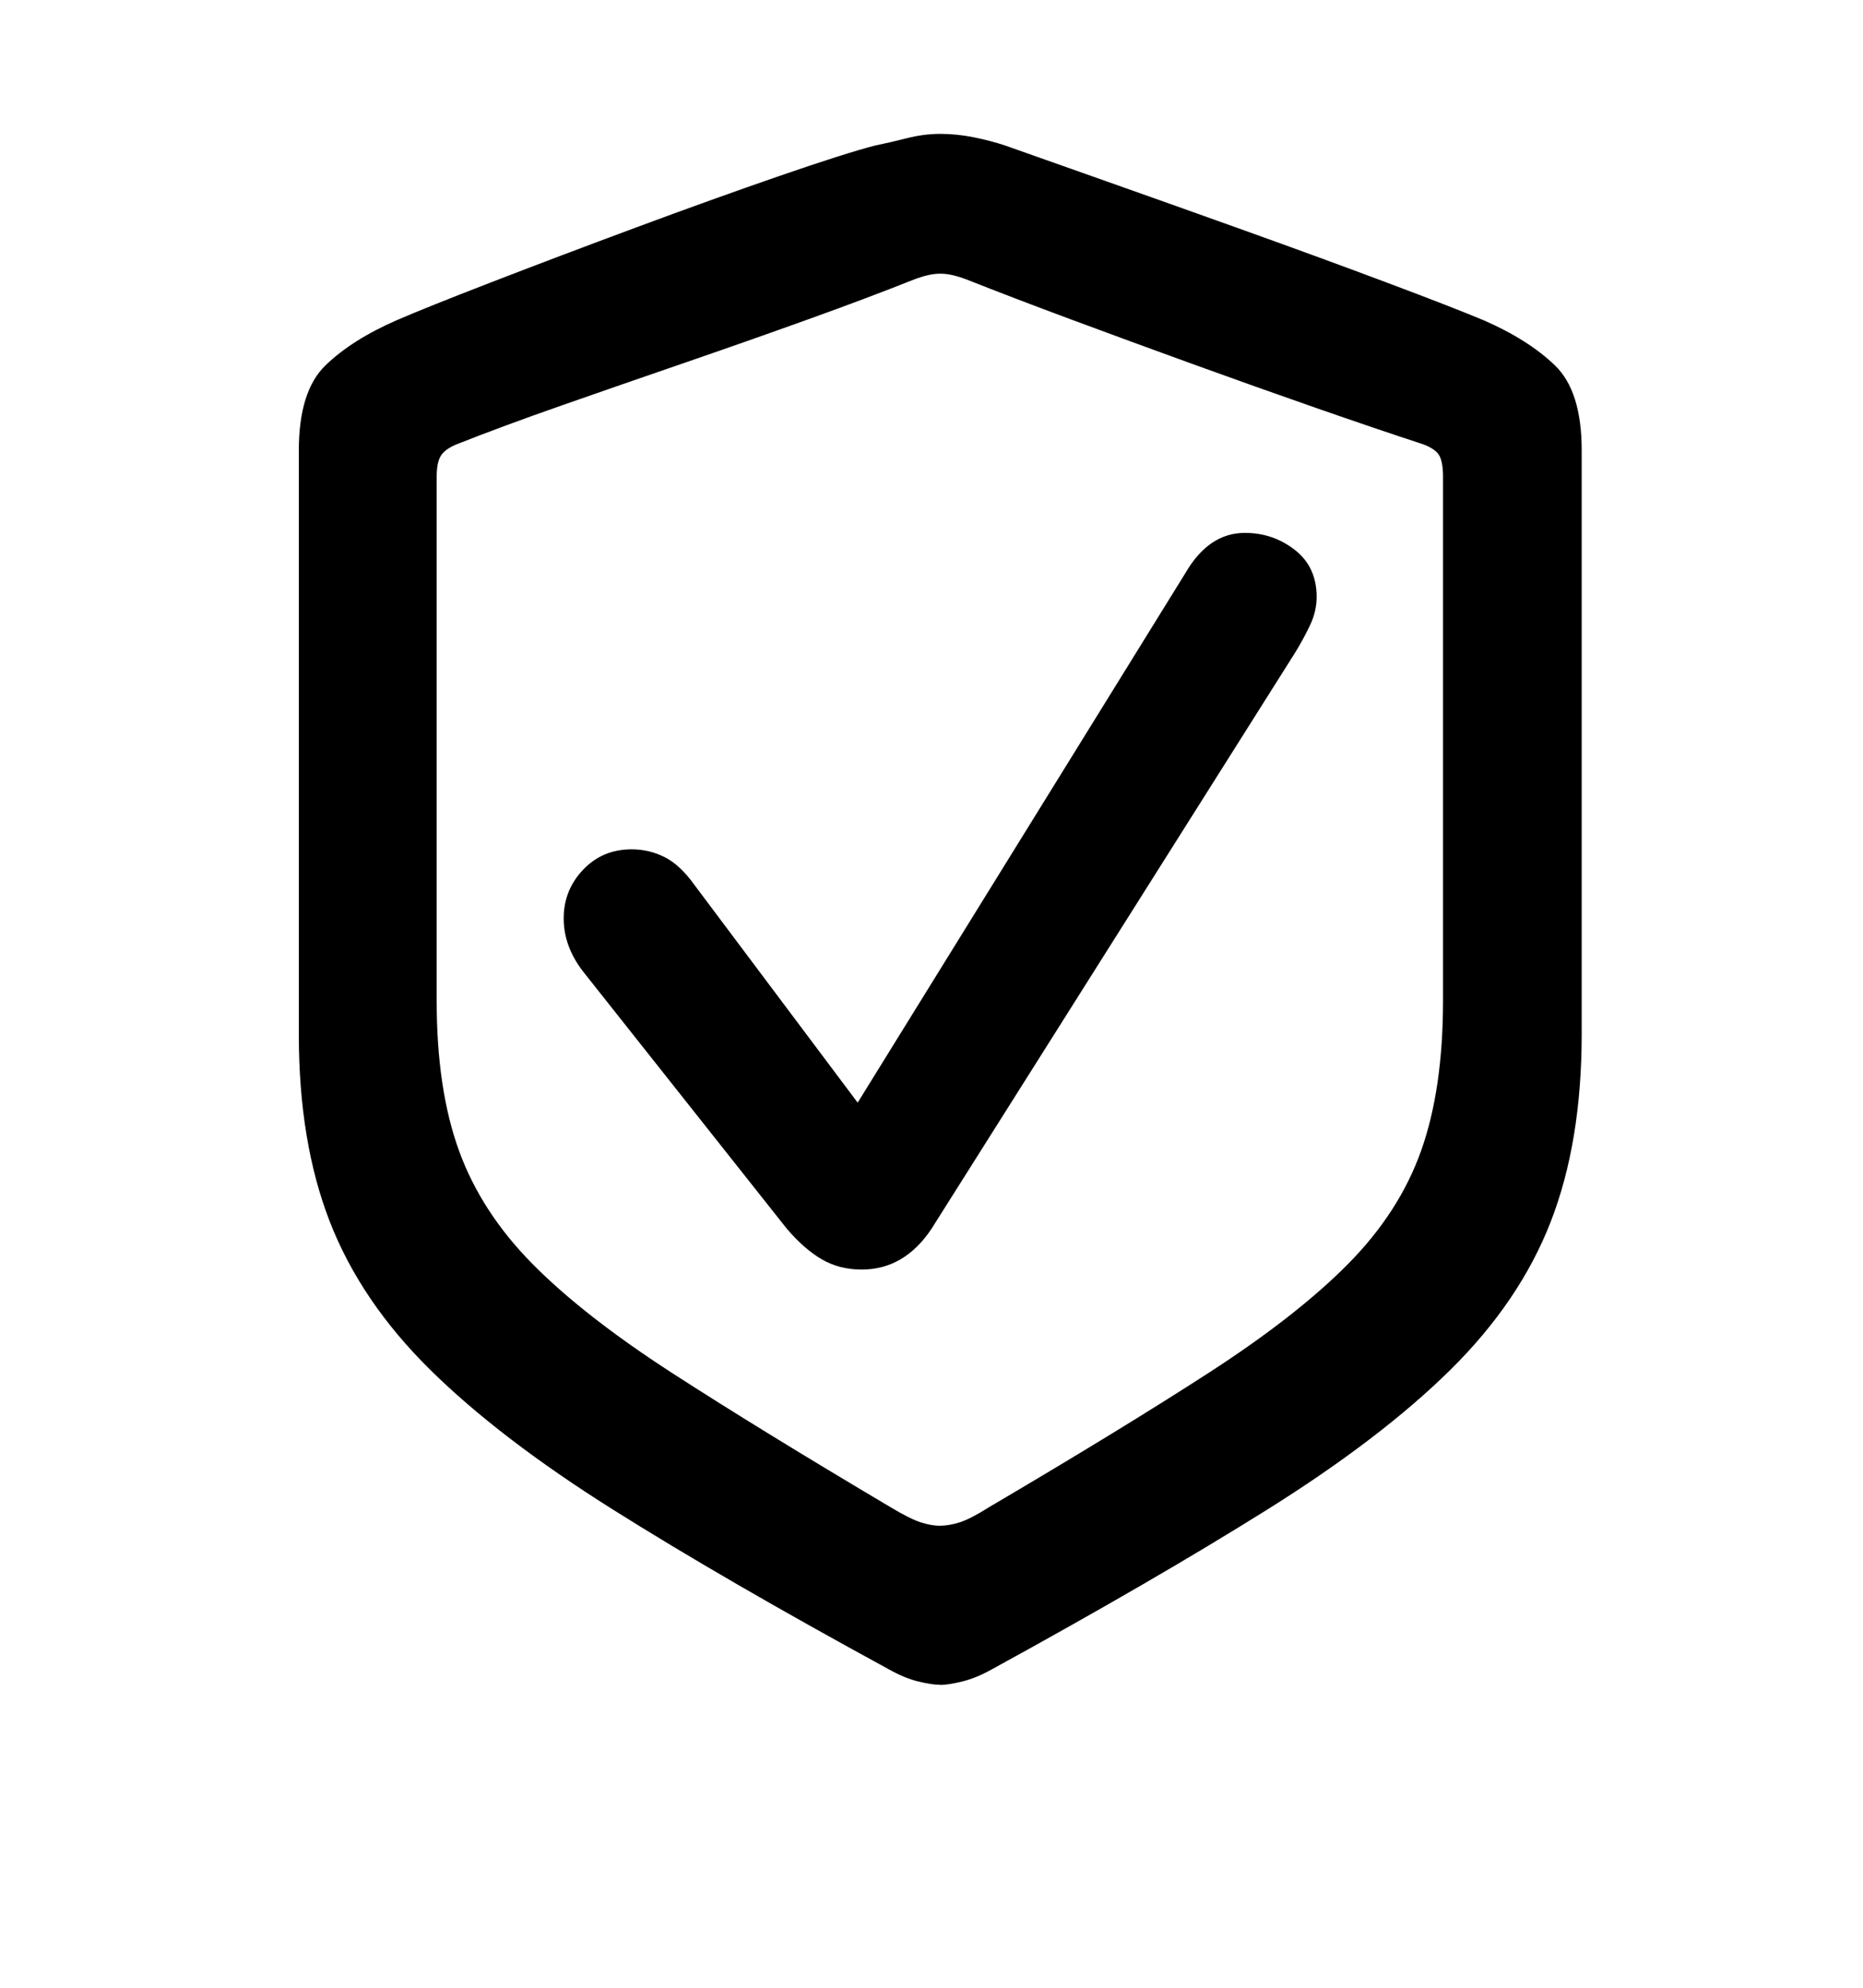 <svg height="32" viewBox="0 0 30 32" width="30" xmlns="http://www.w3.org/2000/svg"><path d="m13.875 20.438q.688 0 1.125-.656l5.859-9.281q.125-.203.234-.43t.109-.461q0-.484-.352-.758t-.805-.273q-.578 0-.953.641l-5.281 8.531-2.625-3.5q-.234-.328-.484-.453t-.531-.125q-.469 0-.781.328t-.313.781.313.859l3.281 4.141q.281.328.563.492t.641.164zm1.266 6.687q.125 0 .352-.055t.477-.195q2.625-1.438 4.445-2.578t2.938-2.242 1.617-2.383.5-3.016v-9.406q0-.953-.43-1.367t-1.148-.727q-.484-.203-1.547-.602t-2.305-.844-2.305-.82-1.547-.547q-.234-.078-.508-.133t-.539-.055-.539.07-.508.117q-.484.125-1.547.492t-2.305.828-2.313.875-1.539.617q-.719.313-1.148.727t-.43 1.367v9.406q0 1.734.5 3.016t1.617 2.383 2.93 2.242 4.453 2.578q.25.141.469.195t.359.055zm0-2.562q-.141 0-.313-.055t-.484-.242q-2.109-1.25-3.523-2.164t-2.242-1.75-1.188-1.828-.359-2.414v-8.438q0-.219.063-.328t.25-.188q.75-.297 1.711-.633t1.984-.688 1.977-.695 1.703-.641q.125-.047.227-.07t.195-.023.195.023.227.07q.75.297 1.695.648t1.961.719 1.977.703 1.727.586q.203.078.258.188t.055.328v8.438q0 1.422-.352 2.414t-1.18 1.828-2.242 1.75-3.539 2.164q-.297.188-.469.242t-.313.055z"/></svg>